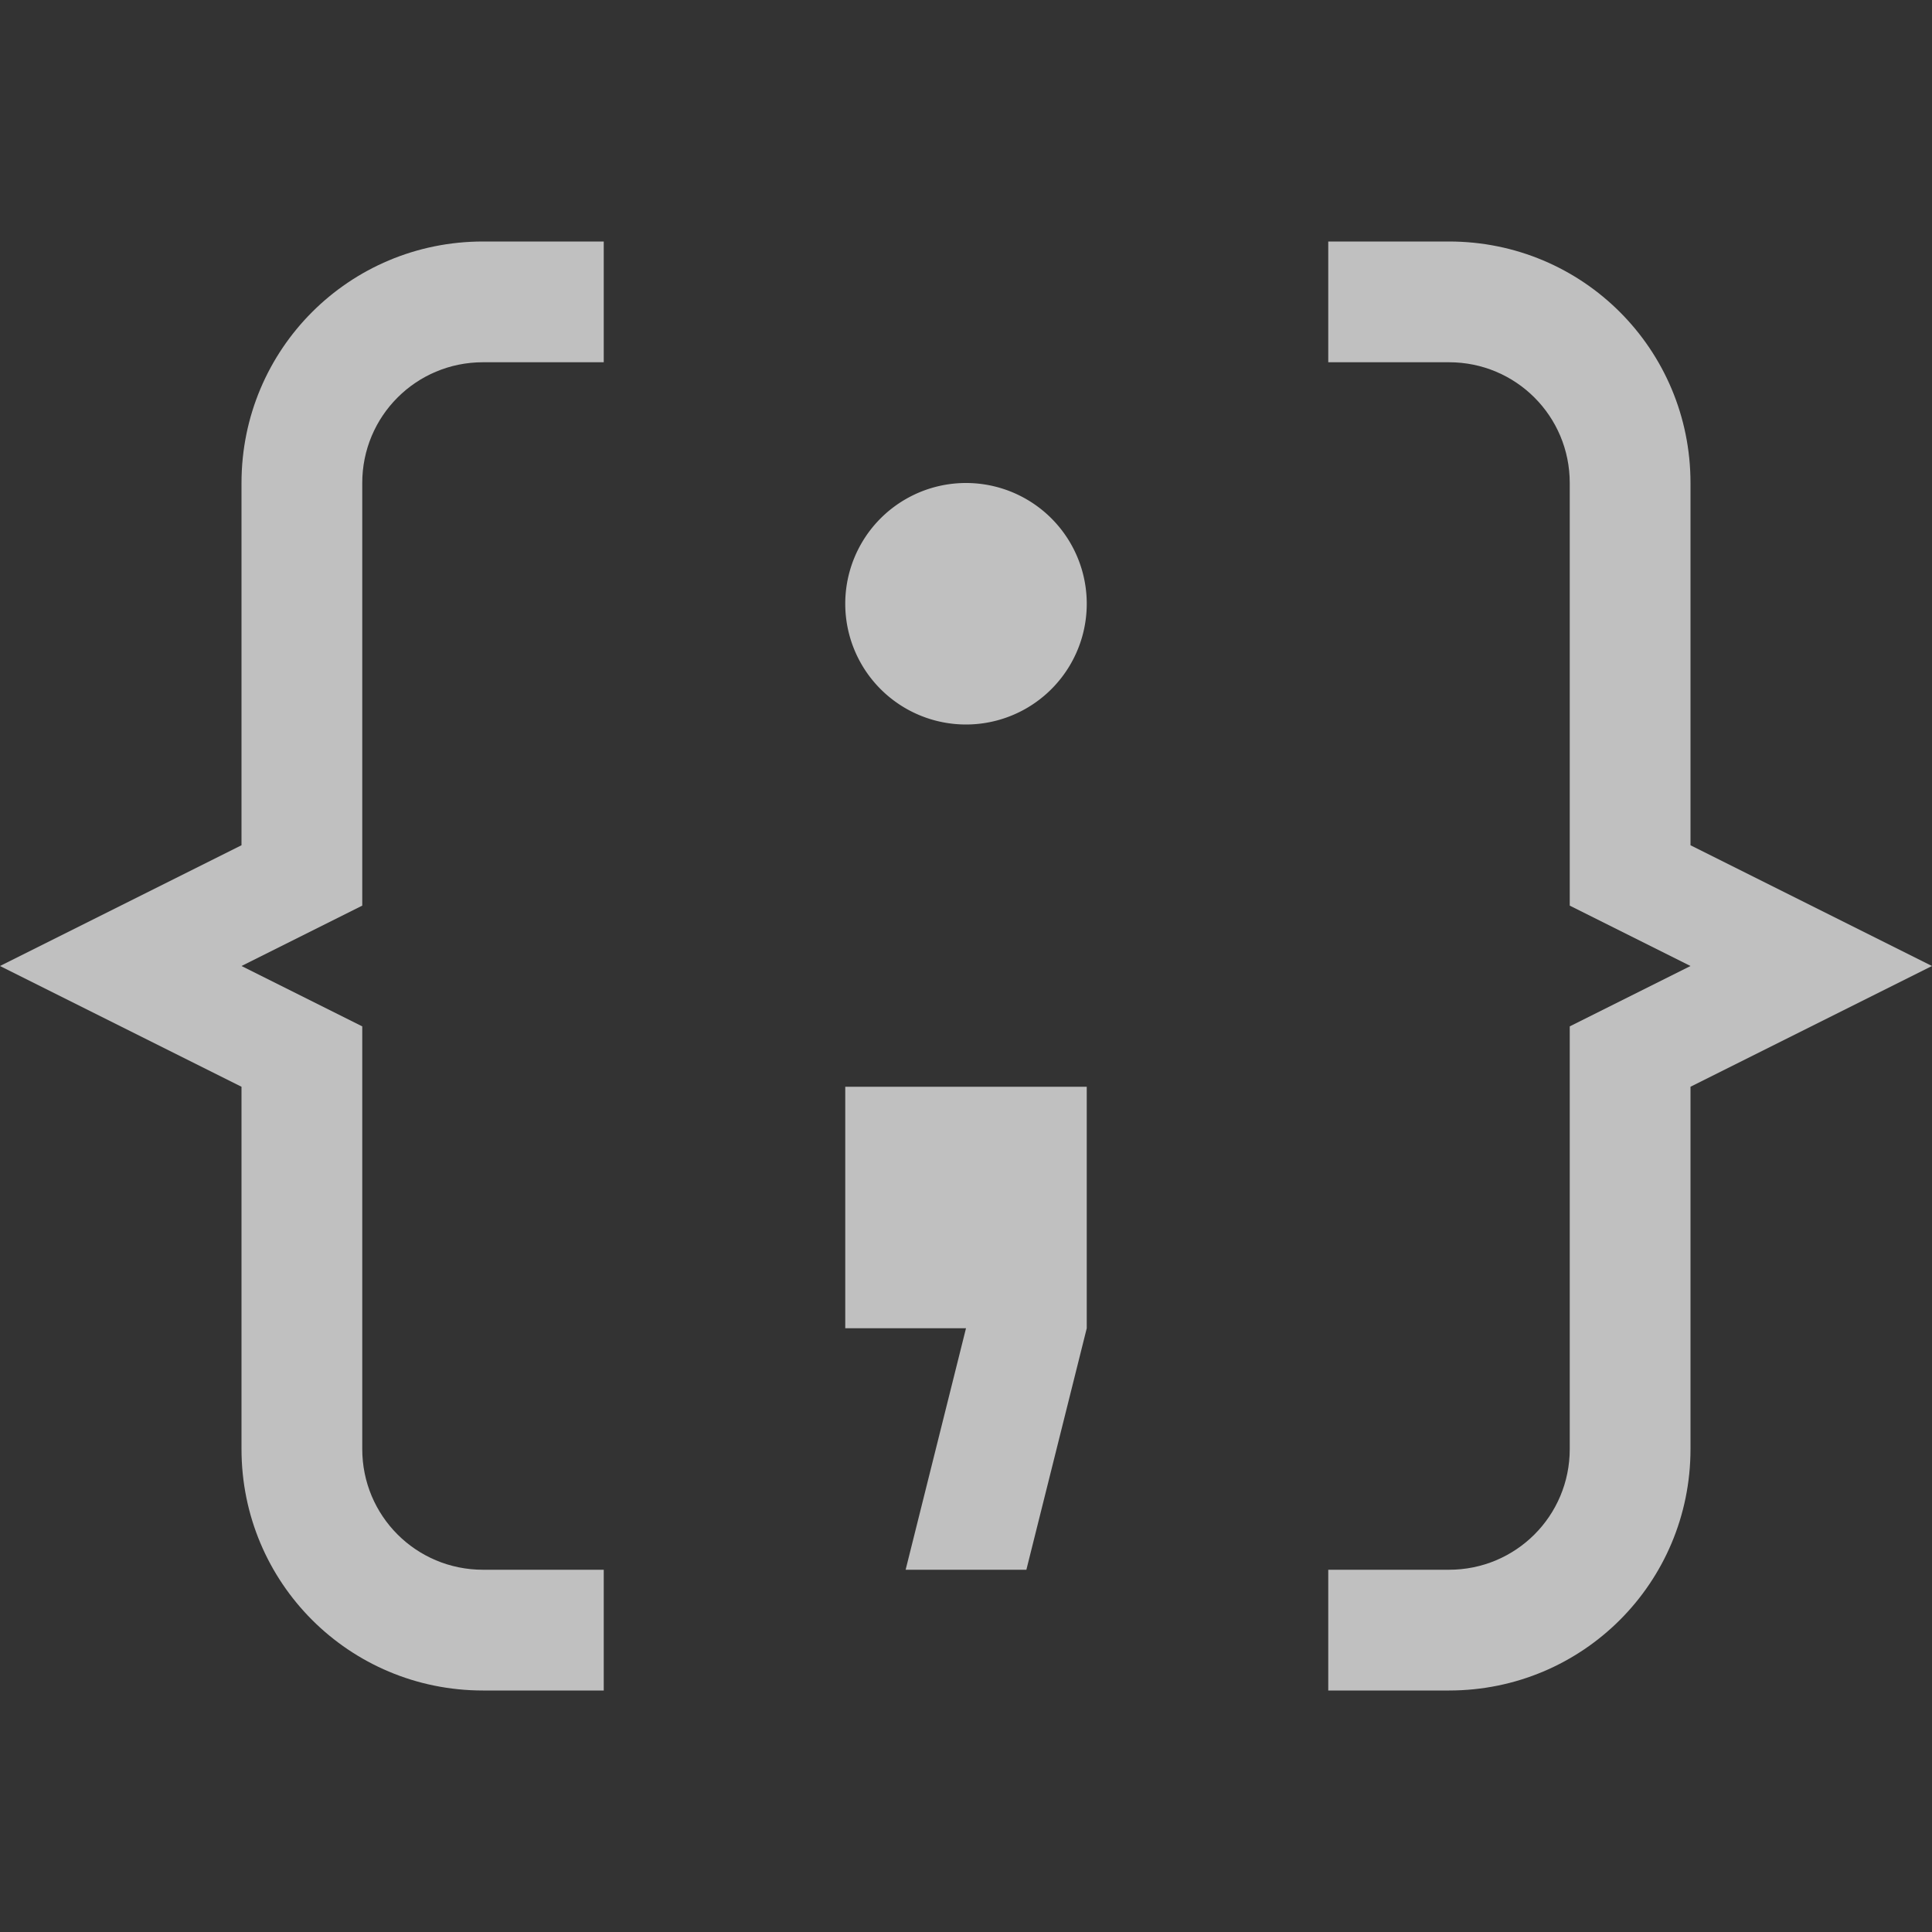 <svg xmlns="http://www.w3.org/2000/svg" width="16" height="16">
    <rect width="100%" height="100%" fill="#333333" stroke="none"/>
    <path fill="#fdfdfd" fill-opacity=".7" d="M9 5a.999.999 0 1 1-2 0 .999.999 0 1 1 2 0zM7 9v2h1l-.5 2h1l.5-2V9z"/>
    <path fill="#fdfdfd" fill-opacity=".7" fill-rule="evenodd" d="M4 2c-1.108 0-2 .892-2 2v3L0 8l2 1v3c0 1.108.892 2 2 2h1v-1H4c-.554 0-1-.446-1-1V8.5L2 8l1-.5V4c0-.554.446-1 1-1h1V2zm7 0v1h1c.554 0 1 .446 1 1v3.5l1 .5-1 .5V12c0 .554-.446 1-1 1h-1v1h1c1.108 0 2-.892 2-2V9l2-1-2-1V4c0-1.108-.892-2-2-2z"/>
</svg>
